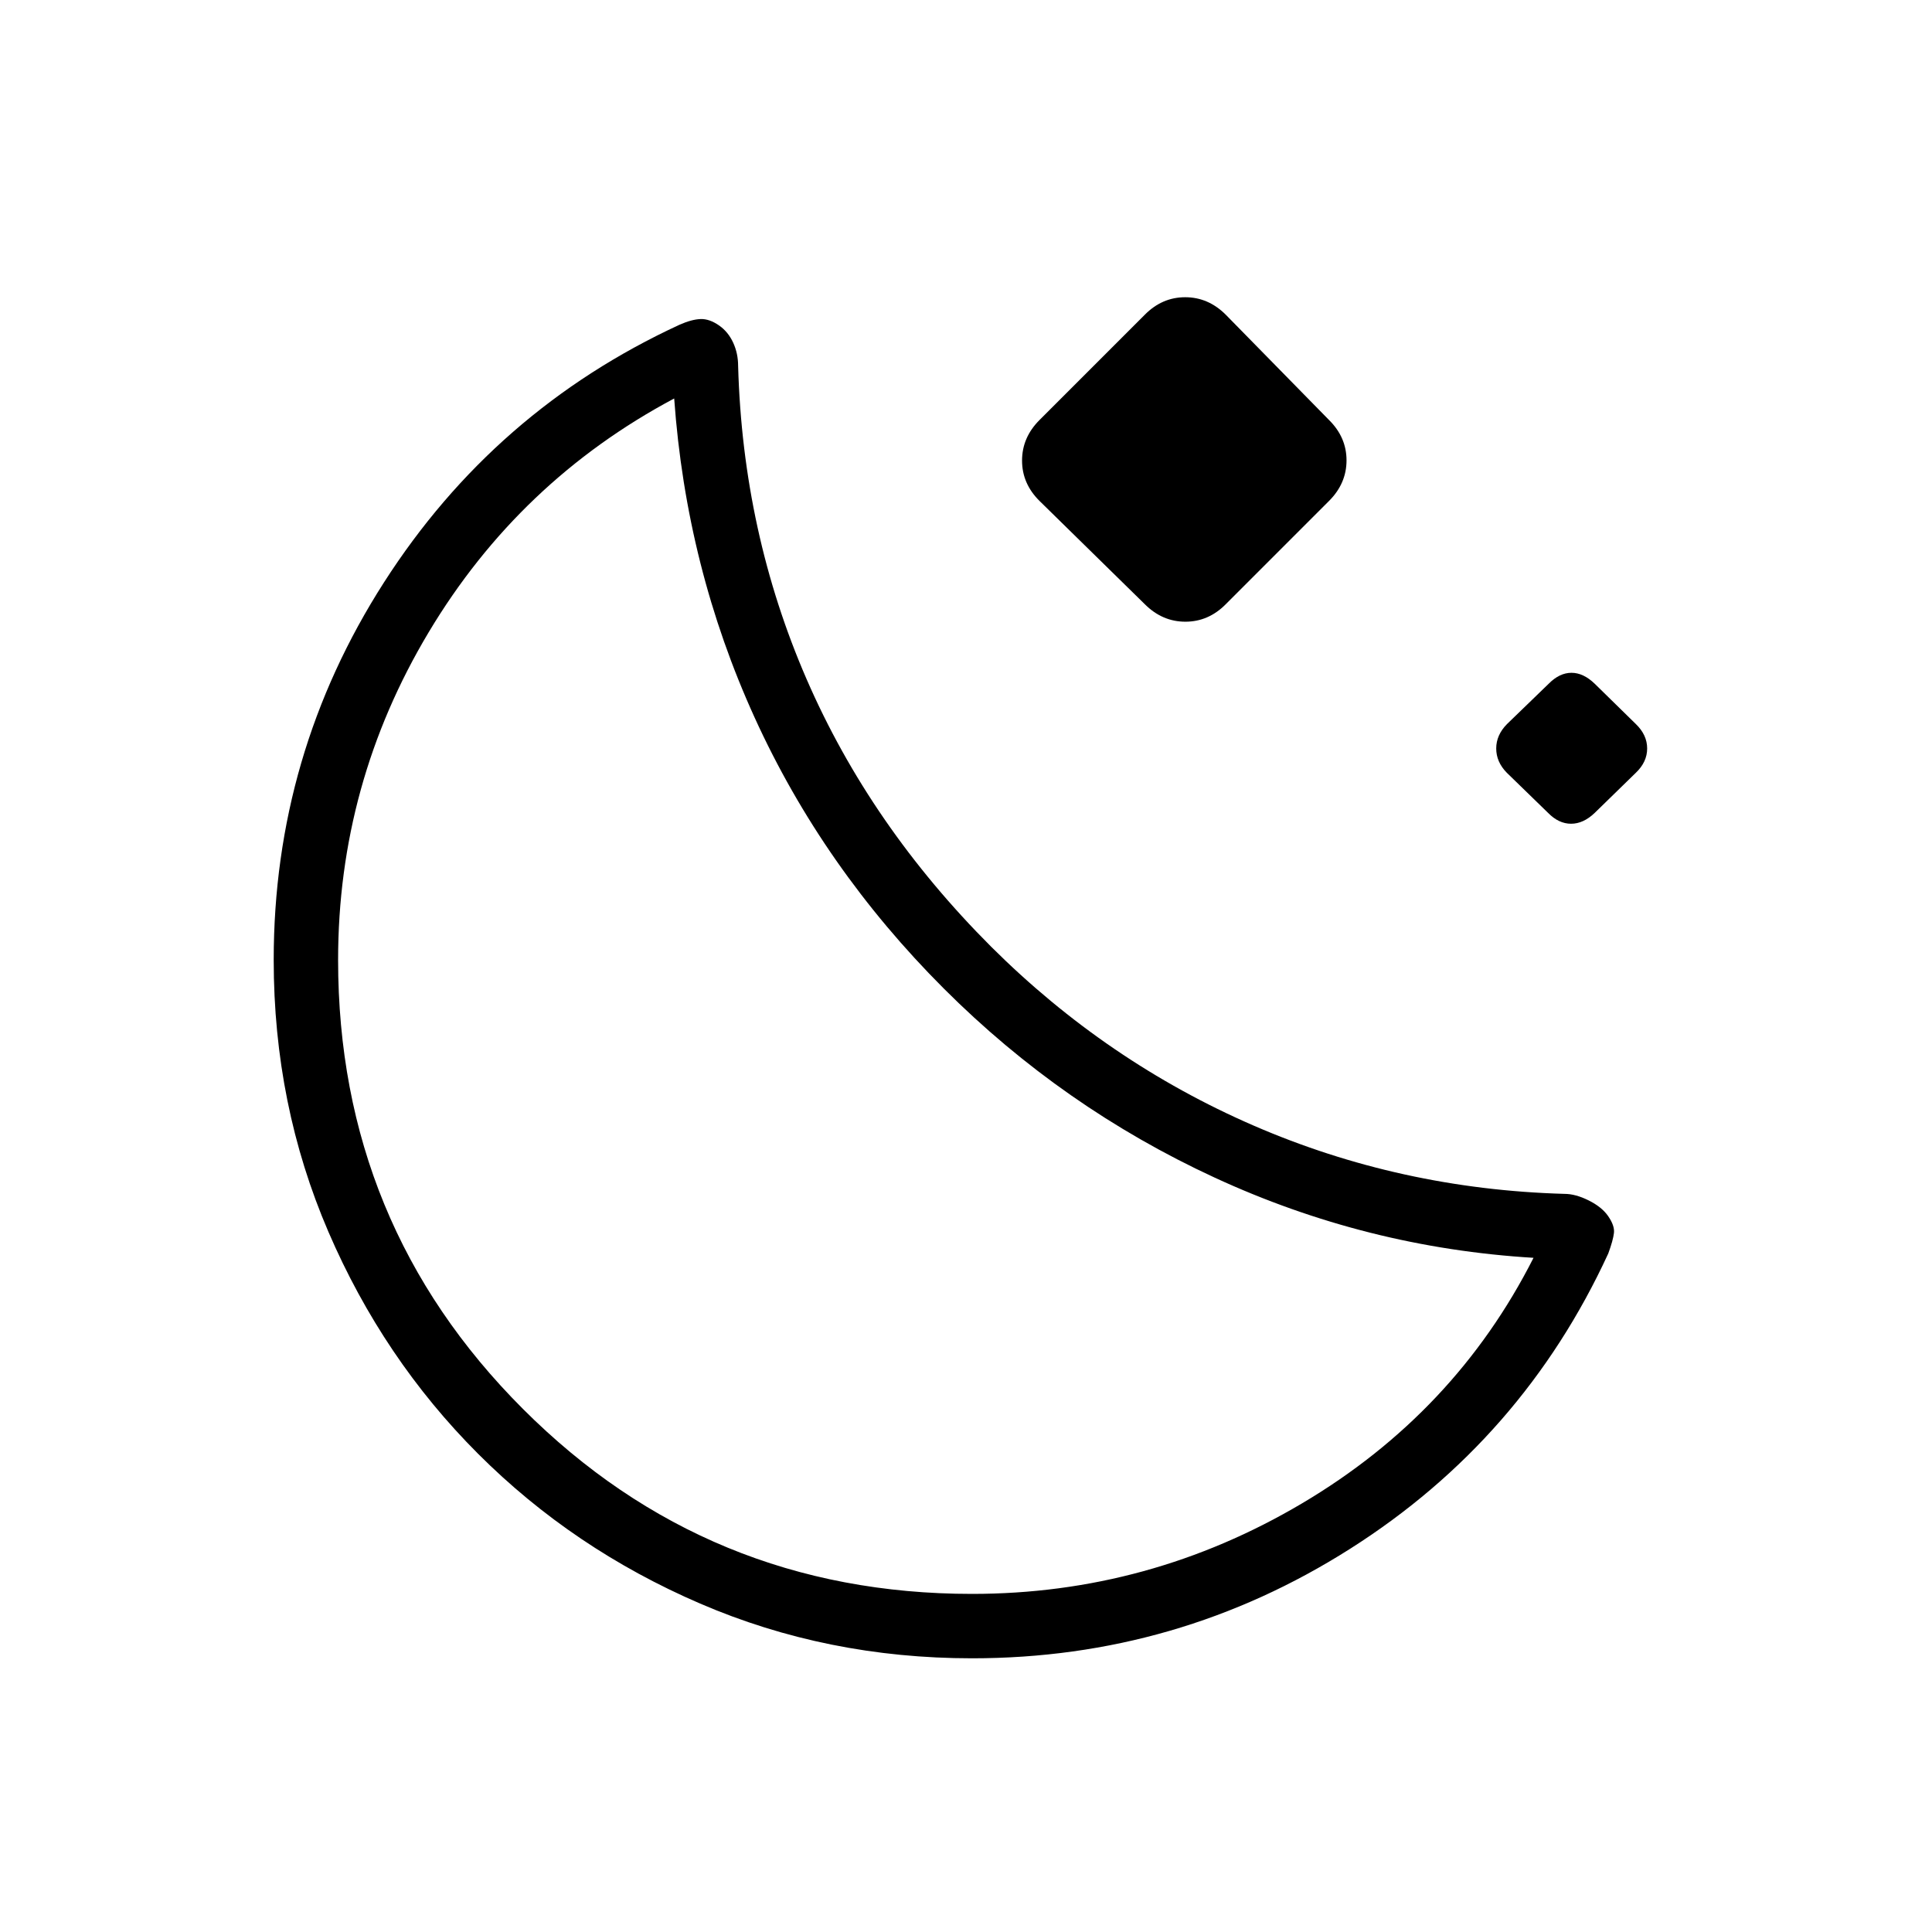 <svg xmlns="http://www.w3.org/2000/svg" height="20" viewBox="0 -960 960 960" width="20"><path d="M483-136q-72 0-135.1-27.19-63.1-27.19-110.31-74.4-47.21-47.21-74.4-110.31Q136-411 136-483q0-102.12 54.81-187.63 54.81-85.52 146.81-127.99 6.07-2.69 10.5-2.84 4.42-.16 9.25 3.23 4.48 3.15 6.94 8.5t2.46 11.58q2.31 82.61 34 155.57t91.77 133.04q57.4 57.15 130.31 88.81 72.92 31.65 154.53 33.96 5.47 0 11.97 3.23 6.5 3.23 9.65 7.71 3.38 4.83 2.96 8.48-.42 3.66-2.82 10.2-42.52 92.3-128.26 146.73Q585.14-136 483-136Zm0-32q88 0 164-45t115-122q-83-5-158.5-39.88Q528-409.77 469-468.77q-60-60-94-134.61Q341-678 335-762q-77 41-122 116.18-45 75.19-45 162.82 0 131.25 91.88 223.12Q351.75-168 483-168Zm-14-300.77Zm99.85-191-52.31-51.31q-8.69-8.6-8.69-20.07t8.69-20.16l52.31-52.31q8.6-8.69 20.07-8.69 11.46 0 20.16 8.69l51.3 52.31q8.7 8.6 8.7 20.07t-8.7 20.16l-51.3 51.31q-8.6 8.69-20.07 8.69t-20.16-8.69Zm200.41 103.71-20.53-19.96q-5.27-5.36-5.27-12.07t5.37-12.13l20.73-20.06q5.36-5.41 11.29-5.41 5.92 0 11.53 5.41l20.47 20.06q5.61 5.42 5.61 12.13 0 6.71-5.61 12.07l-20.47 19.96q-5.61 5.37-11.73 5.37-6.13 0-11.39-5.37Z"/></svg>